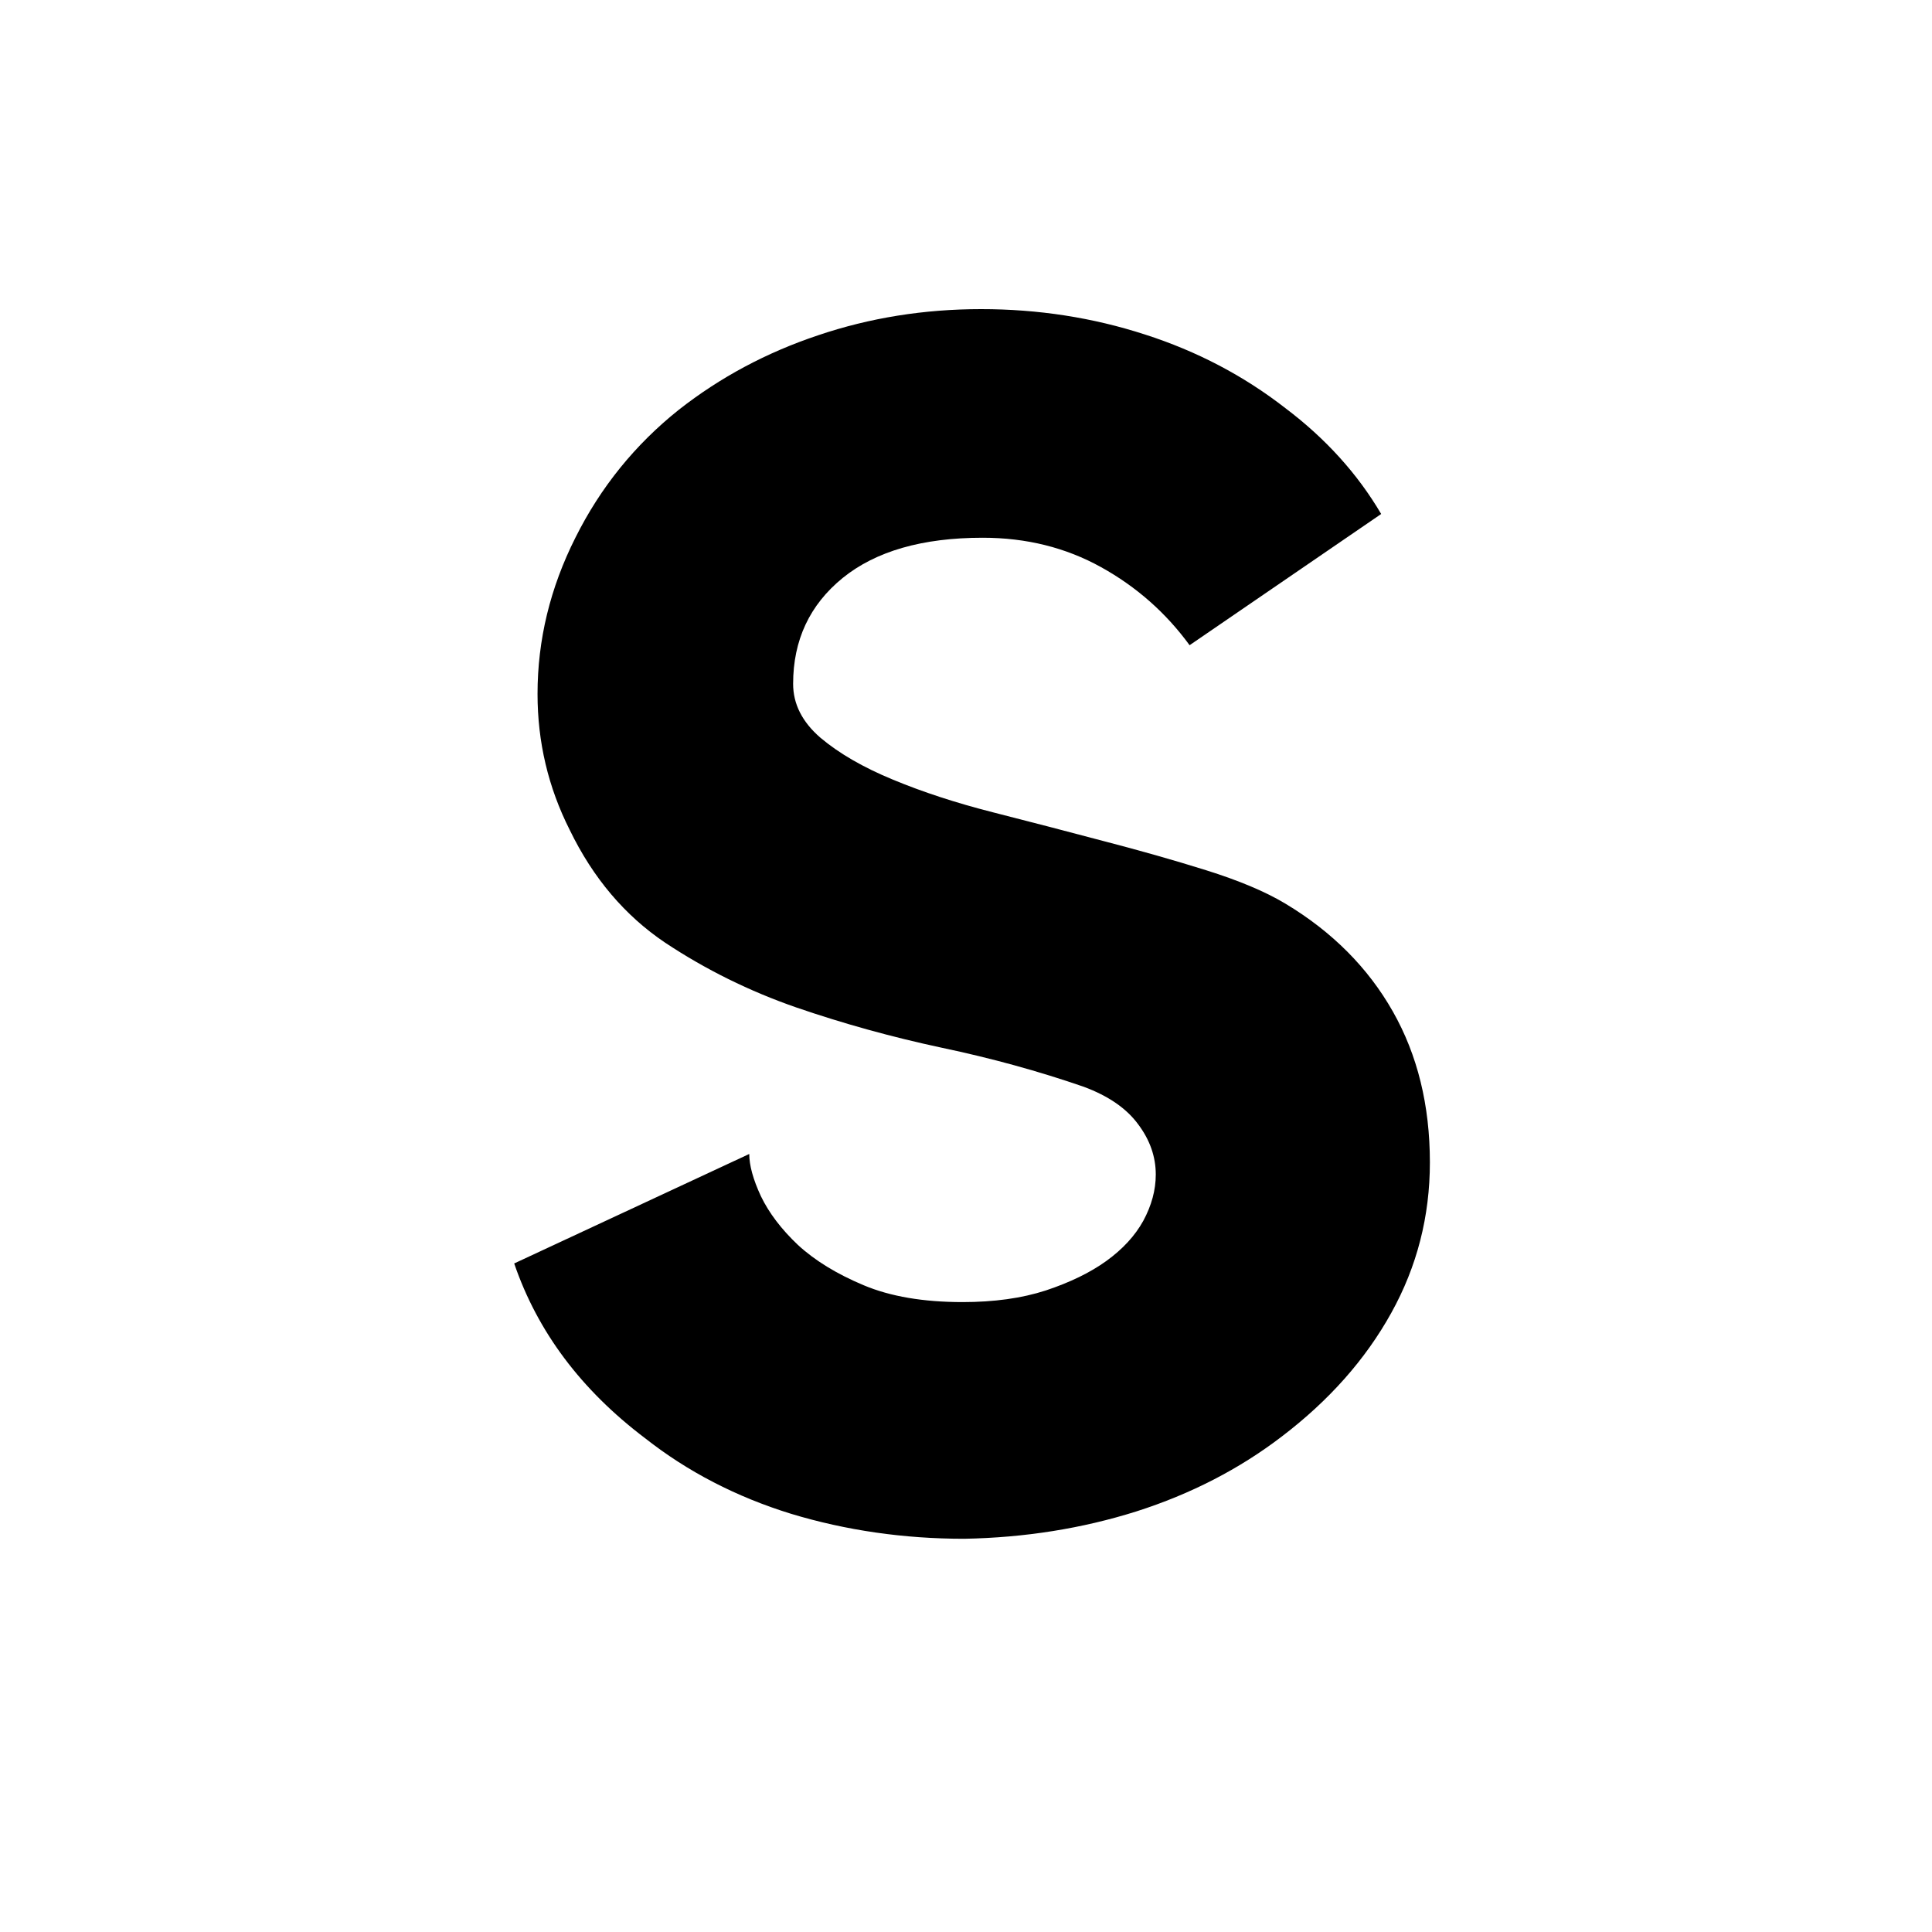 <svg xmlns="http://www.w3.org/2000/svg" xmlns:xlink="http://www.w3.org/1999/xlink" width="100" zoomAndPan="magnify" viewBox="0 0 75 75" height="100" preserveAspectRatio="xMidYMid meet" version="1.0"><defs><g/></defs><g fill="#000000" fill-opacity="1"><g transform="translate(17.414, 58.891)"><g><path d="M 32.484 -23.812 C 34.305 -22.719 35.695 -21.32 36.656 -19.625 C 37.613 -17.938 38.094 -15.984 38.094 -13.766 C 38.094 -11.672 37.594 -9.723 36.594 -7.922 C 35.594 -6.117 34.176 -4.52 32.344 -3.125 C 30.695 -1.863 28.816 -0.895 26.703 -0.219 C 24.598 0.445 22.367 0.801 20.016 0.844 C 17.672 0.844 15.43 0.52 13.297 -0.125 C 11.172 -0.781 9.281 -1.758 7.625 -3.062 C 5.145 -4.938 3.453 -7.195 2.547 -9.844 L 11.672 -14.094 C 11.672 -13.656 11.82 -13.109 12.125 -12.453 C 12.438 -11.805 12.914 -11.176 13.562 -10.562 C 14.219 -9.957 15.066 -9.438 16.109 -9 C 17.148 -8.562 18.43 -8.344 19.953 -8.344 C 21.172 -8.344 22.25 -8.492 23.188 -8.797 C 24.125 -9.109 24.906 -9.488 25.531 -9.938 C 26.164 -10.395 26.645 -10.914 26.969 -11.5 C 27.289 -12.094 27.453 -12.691 27.453 -13.297 C 27.453 -13.992 27.223 -14.645 26.766 -15.25 C 26.316 -15.863 25.613 -16.348 24.656 -16.703 C 22.914 -17.305 21.078 -17.812 19.141 -18.219 C 17.203 -18.633 15.32 -19.156 13.5 -19.781 C 11.676 -20.414 9.977 -21.254 8.406 -22.297 C 6.844 -23.348 5.609 -24.805 4.703 -26.672 C 3.867 -28.328 3.453 -30.086 3.453 -31.953 C 3.453 -34.047 3.941 -36.066 4.922 -38.016 C 5.898 -39.973 7.238 -41.629 8.938 -42.984 C 10.539 -44.242 12.344 -45.207 14.344 -45.875 C 16.344 -46.551 18.453 -46.891 20.672 -46.891 C 22.891 -46.891 25.008 -46.562 27.031 -45.906 C 29.051 -45.258 30.867 -44.305 32.484 -43.047 C 34.047 -41.867 35.285 -40.5 36.203 -38.938 L 28.766 -33.844 C 27.848 -35.102 26.703 -36.113 25.328 -36.875 C 23.961 -37.633 22.43 -38.016 20.734 -38.016 C 18.391 -38.016 16.578 -37.492 15.297 -36.453 C 14.016 -35.41 13.375 -34.039 13.375 -32.344 C 13.375 -31.562 13.727 -30.863 14.438 -30.25 C 15.156 -29.645 16.094 -29.102 17.25 -28.625 C 18.406 -28.145 19.695 -27.723 21.125 -27.359 C 22.562 -26.992 23.984 -26.625 25.391 -26.25 C 26.805 -25.883 28.145 -25.504 29.406 -25.109 C 30.676 -24.711 31.703 -24.281 32.484 -23.812 Z M 32.484 -23.812 "/></g></g></g></svg>